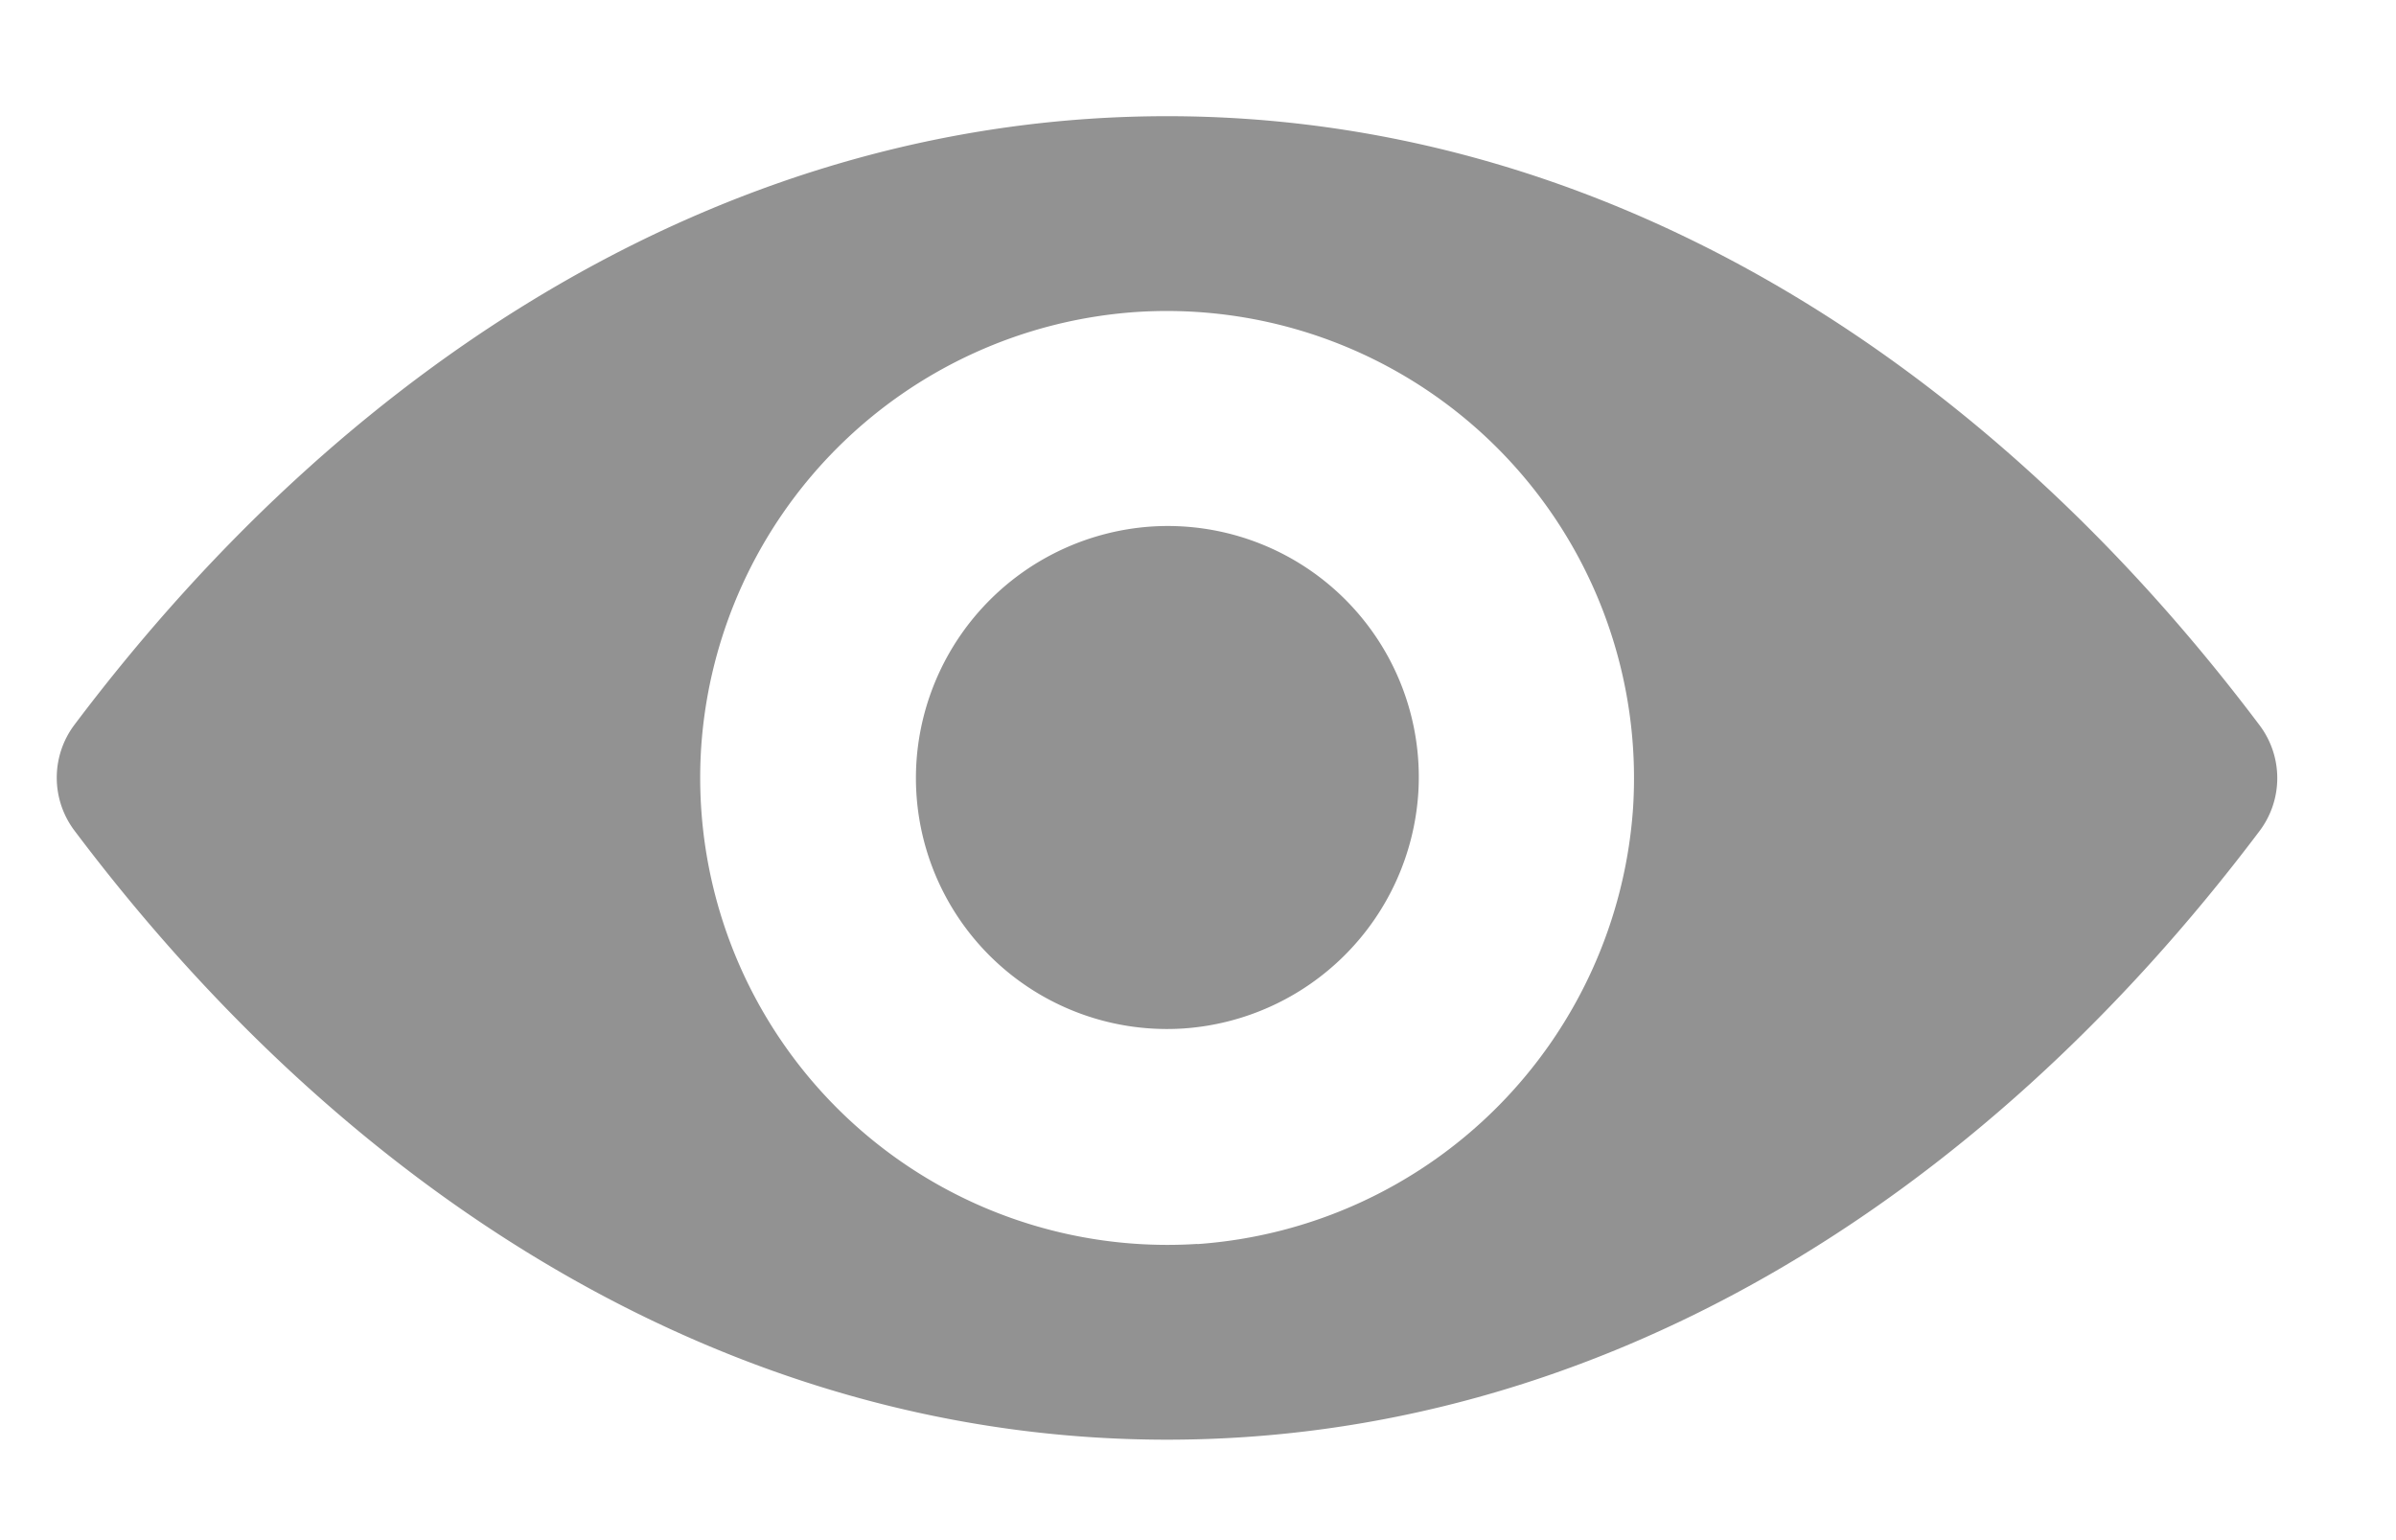 <svg viewBox="0 0 14 9" fill="none" xmlns="http://www.w3.org/2000/svg">
  <path d="M6.82.679C4.34.679 2.091 2.035.433 4.238a.514.514 0 000 .613C2.092 7.057 4.34 8.413 6.819 8.413c2.48 0 4.727-1.356 6.386-3.56a.513.513 0 000-.612C11.546 2.035 9.298.679 6.82.679zm.177 6.59a2.73 2.73 0 01-2.9-2.901 2.735 2.735 0 012.545-2.545 2.73 2.73 0 012.9 2.9A2.744 2.744 0 016.997 7.27zM6.915 6.01a1.467 1.467 0 01-1.56-1.56 1.476 1.476 0 011.371-1.373 1.467 1.467 0 011.561 1.56 1.476 1.476 0 01-1.372 1.373z" fill="#929292"/>
</svg>
